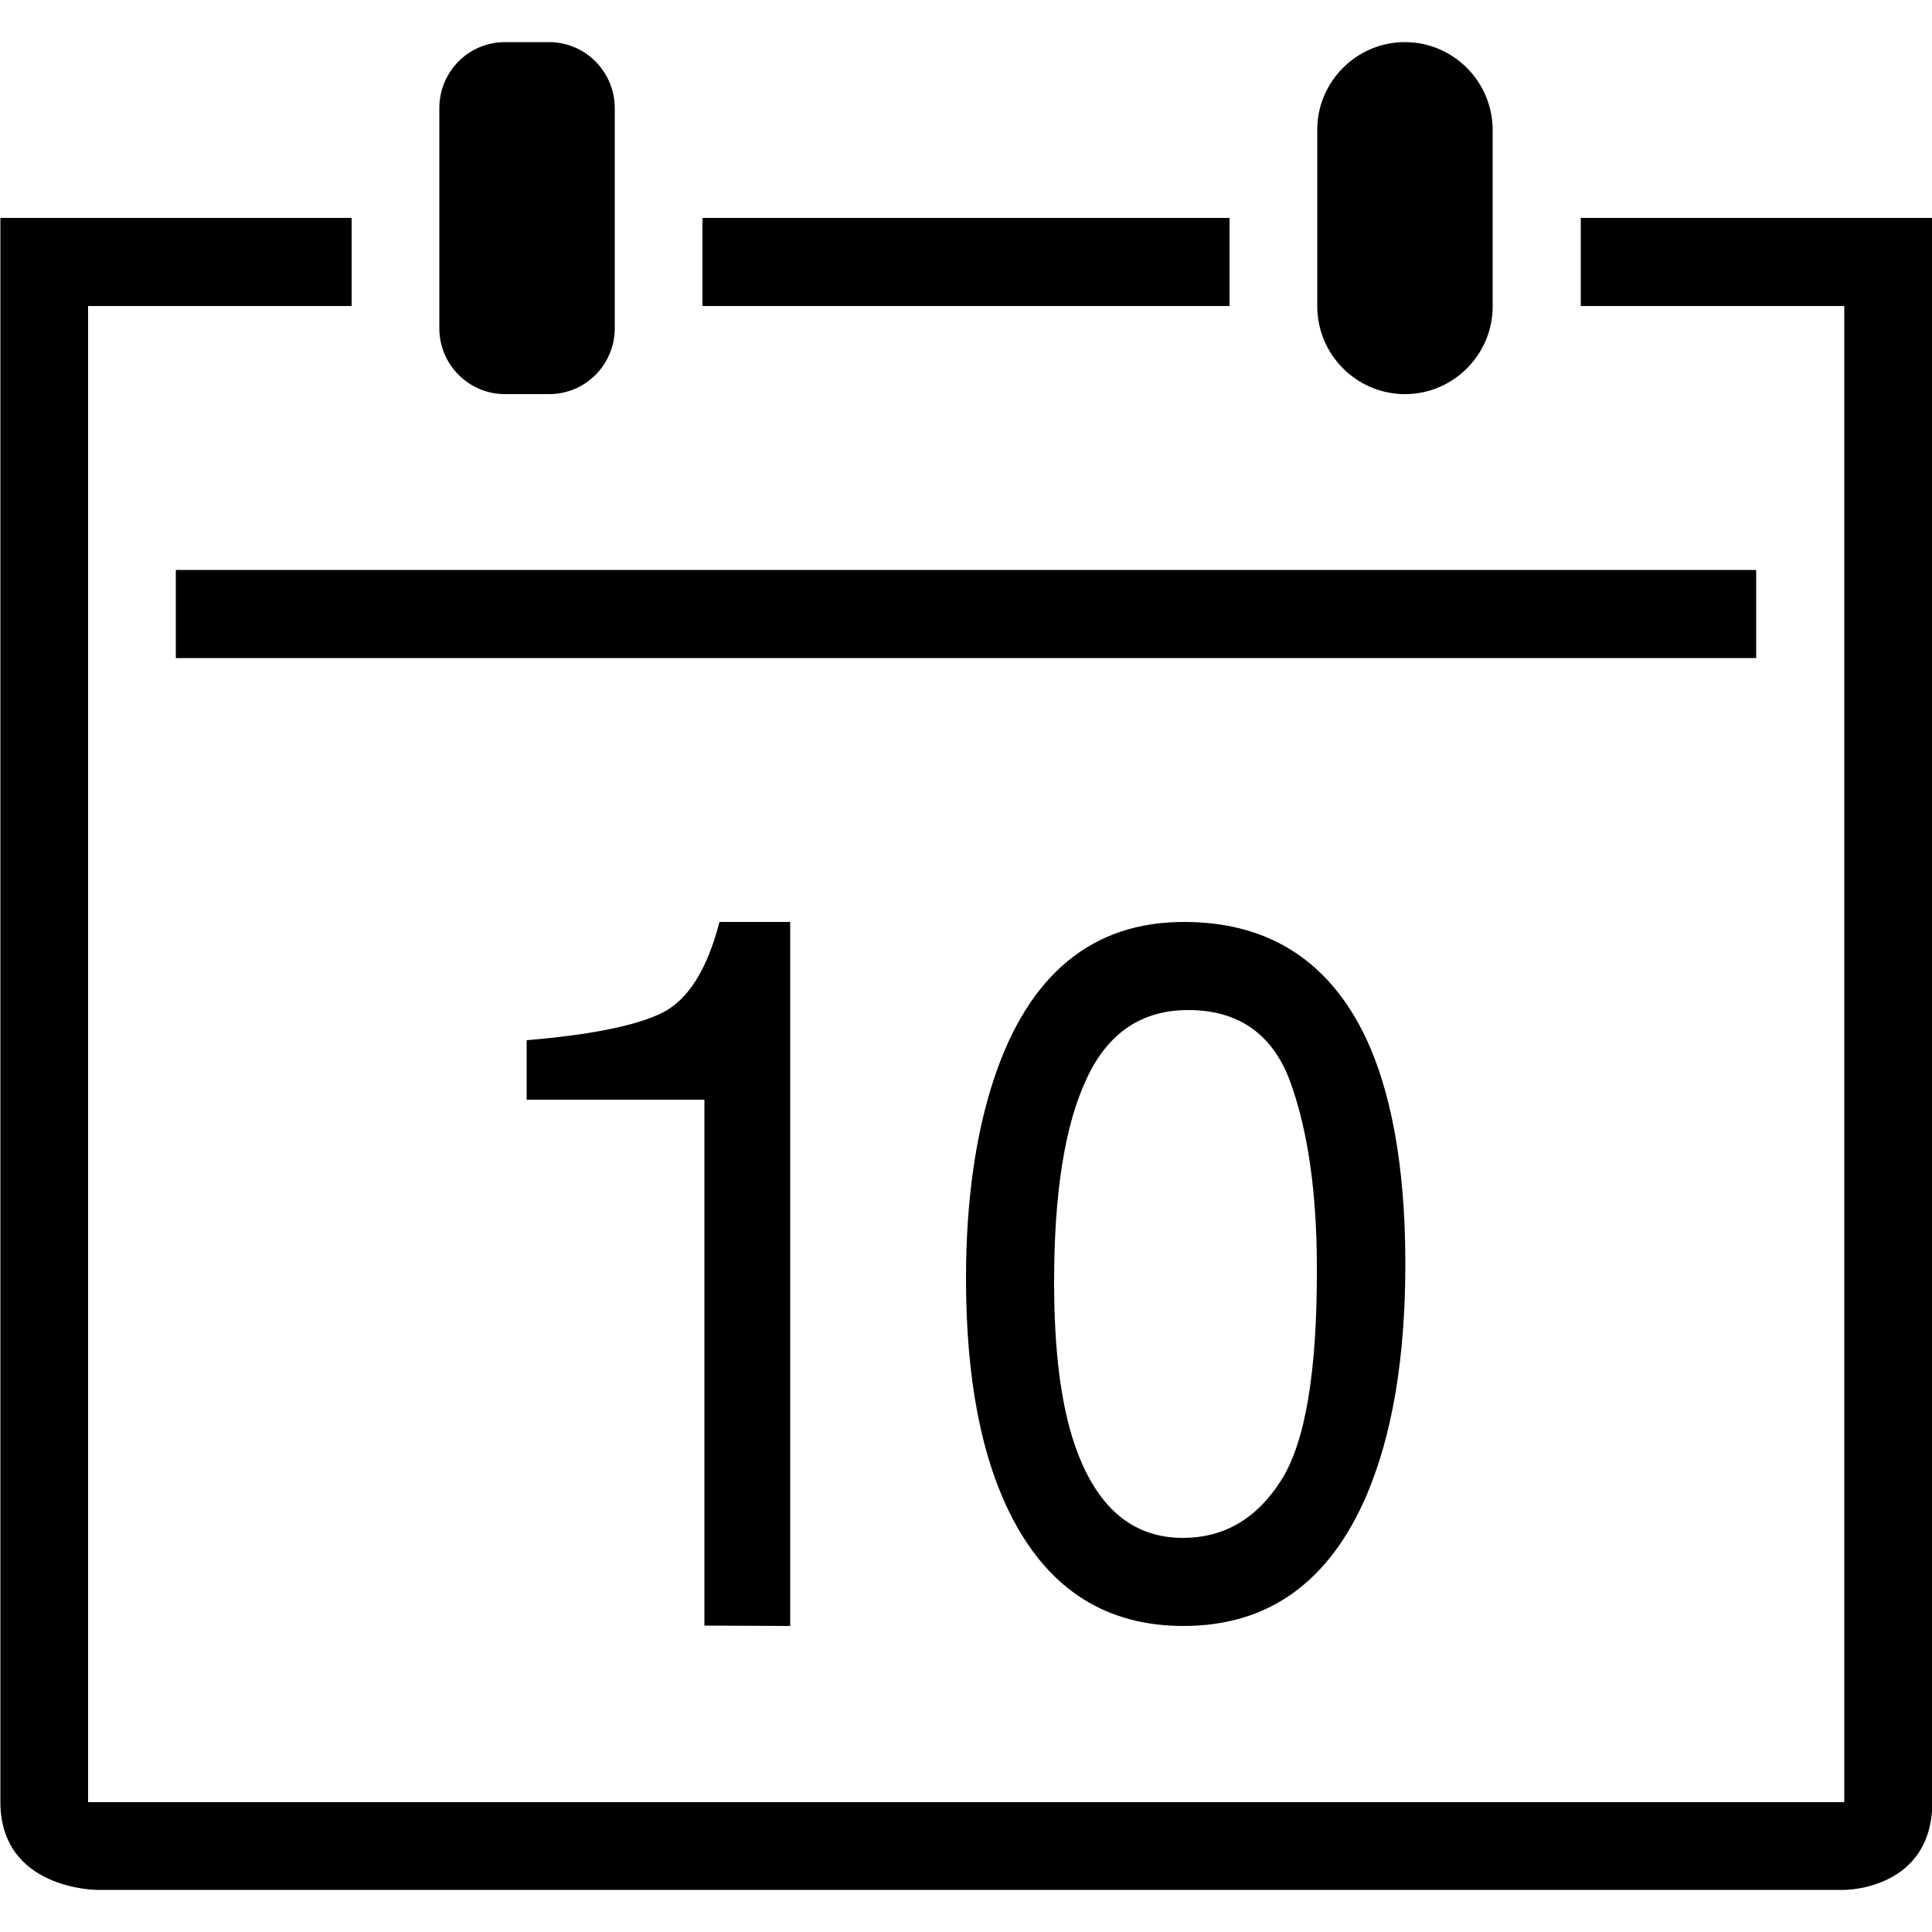 <?xml version="1.0" encoding="utf-8"?>
<!-- Generator: Adobe Illustrator 16.0.0, SVG Export Plug-In . SVG Version: 6.00 Build 0)  -->
<!DOCTYPE svg PUBLIC "-//W3C//DTD SVG 1.1//EN" "http://www.w3.org/Graphics/SVG/1.1/DTD/svg11.dtd">
<svg version="1.1" id="Capa_1" xmlns="http://www.w3.org/2000/svg" xmlns:xlink="http://www.w3.org/1999/xlink" x="0px" y="0px"
	 width="500px" height="500px" viewBox="-192.5 -195 500 500" style="enable-background:new -192.5 -195 500 500;"
	 xml:space="preserve">
<g>
	<g>
		<path d="M171.1-93c12.5,0,22.7-10.2,22.7-22.7v-45.6c0-12.6-10.2-22.8-22.7-22.8c-12.5,0-22.7,10.2-22.7,22.7v45.6
			C148.4-103.2,158.6-93,171.1-93z M262-47.5H-147v22.8H262V-47.5z M-61.8-93h11.4c9.4,0,17-7.6,17-17.1V-167
			c0-9.4-7.6-17.1-17-17.1h-11.4c-9.4,0-17,7.6-17,17.1v56.8C-78.9-100.7-71.2-93-61.8-93z M125.7-138.6H-10.7v22.8h136.4V-138.6
			L125.7-138.6z M12,225.8V43.6H-6.3C-9.5,56-14.5,63.8-21.1,67.1c-6.6,3.3-18.3,5.7-35.1,7.1v15.4h46v136.1L12,225.8L12,225.8
			L12,225.8z M216.6-138.6v22.8h68.2v387.2h-454.5v-387.2h68.2v-22.8h-90.9v409.9c0,22.8,25,22.8,25,22.8h452.3
			c0,0,22.7,0,22.7-22.8v-409.9H216.6L216.6-138.6z M113.9,43.6c-23.7,0-40.1,13.5-49.1,40.4c-4.8,14.4-7.3,31.8-7.3,51.9
			c0,26,4,46.7,12.1,62.2c9.7,18.5,24.4,27.7,44.2,27.7c21.9,0,37.7-11.3,47.4-33.9c6.7-15.8,10-35.7,10-59.8
			c0-25.4-3.7-45.5-11-60.1C150.6,53.1,135.2,43.6,113.9,43.6z M139,188.2c-6.3,9.9-14.8,14.8-25.4,14.8c-13.2,0-22.5-8.1-28-24.2
			c-3.6-10.6-5.3-24.6-5.3-42c0-23.2,2.8-40.7,8.4-52.6C94.2,72.3,103,66.4,115,66.4c13.1,0,22,6.3,26.5,18.8
			c4.5,12.5,6.8,28.5,6.8,47.9C148.4,160,145.3,178.4,139,188.2z"/>
	</g>
</g>
</svg>
